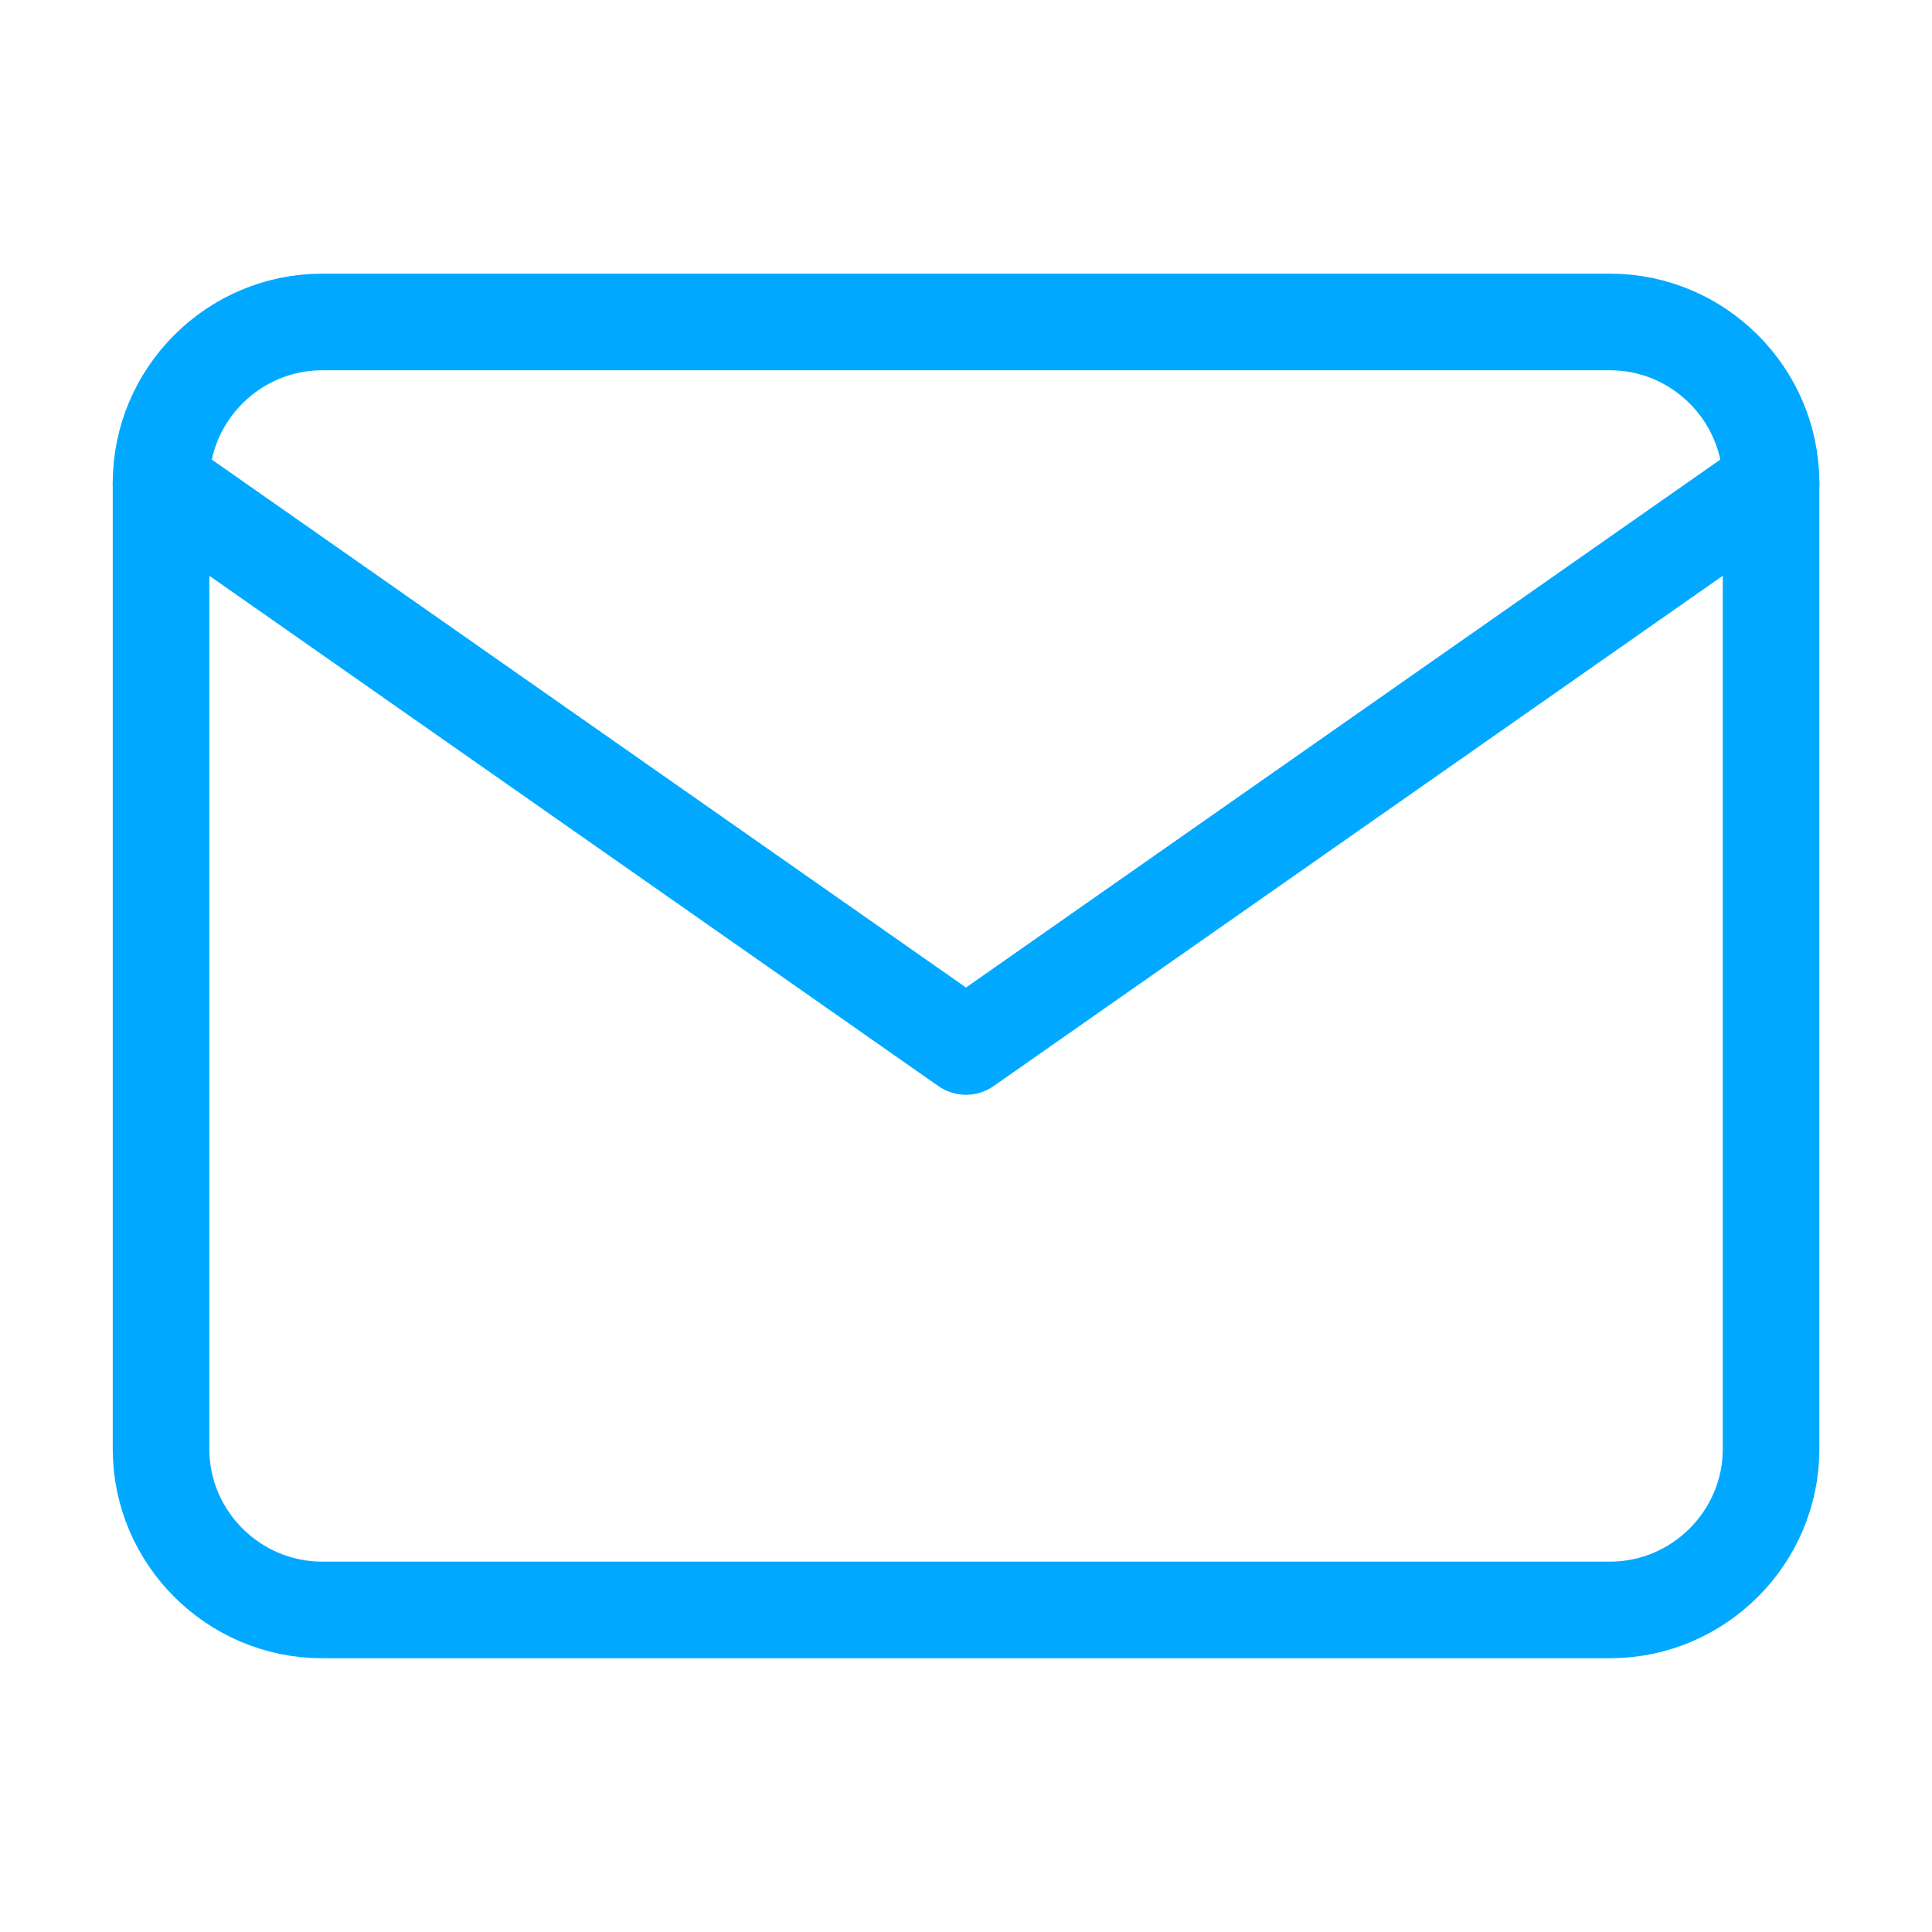 <svg width="20" height="20" viewBox="0 0 20 20" fill="none" xmlns="http://www.w3.org/2000/svg">
<path d="M3.334 3.333H16.667C17.584 3.333 18.334 4.083 18.334 5V15C18.334 15.916 17.584 16.666 16.667 16.666H3.334C2.417 16.666 1.667 15.916 1.667 15V5C1.667 4.083 2.417 3.333 3.334 3.333Z" stroke="#00A9FF" stroke-linecap="round" stroke-linejoin="round"/>
<path d="M18.334 5L10 10.833L1.667 5" stroke="#00A9FF" stroke-linecap="round" stroke-linejoin="round"/>
</svg>
